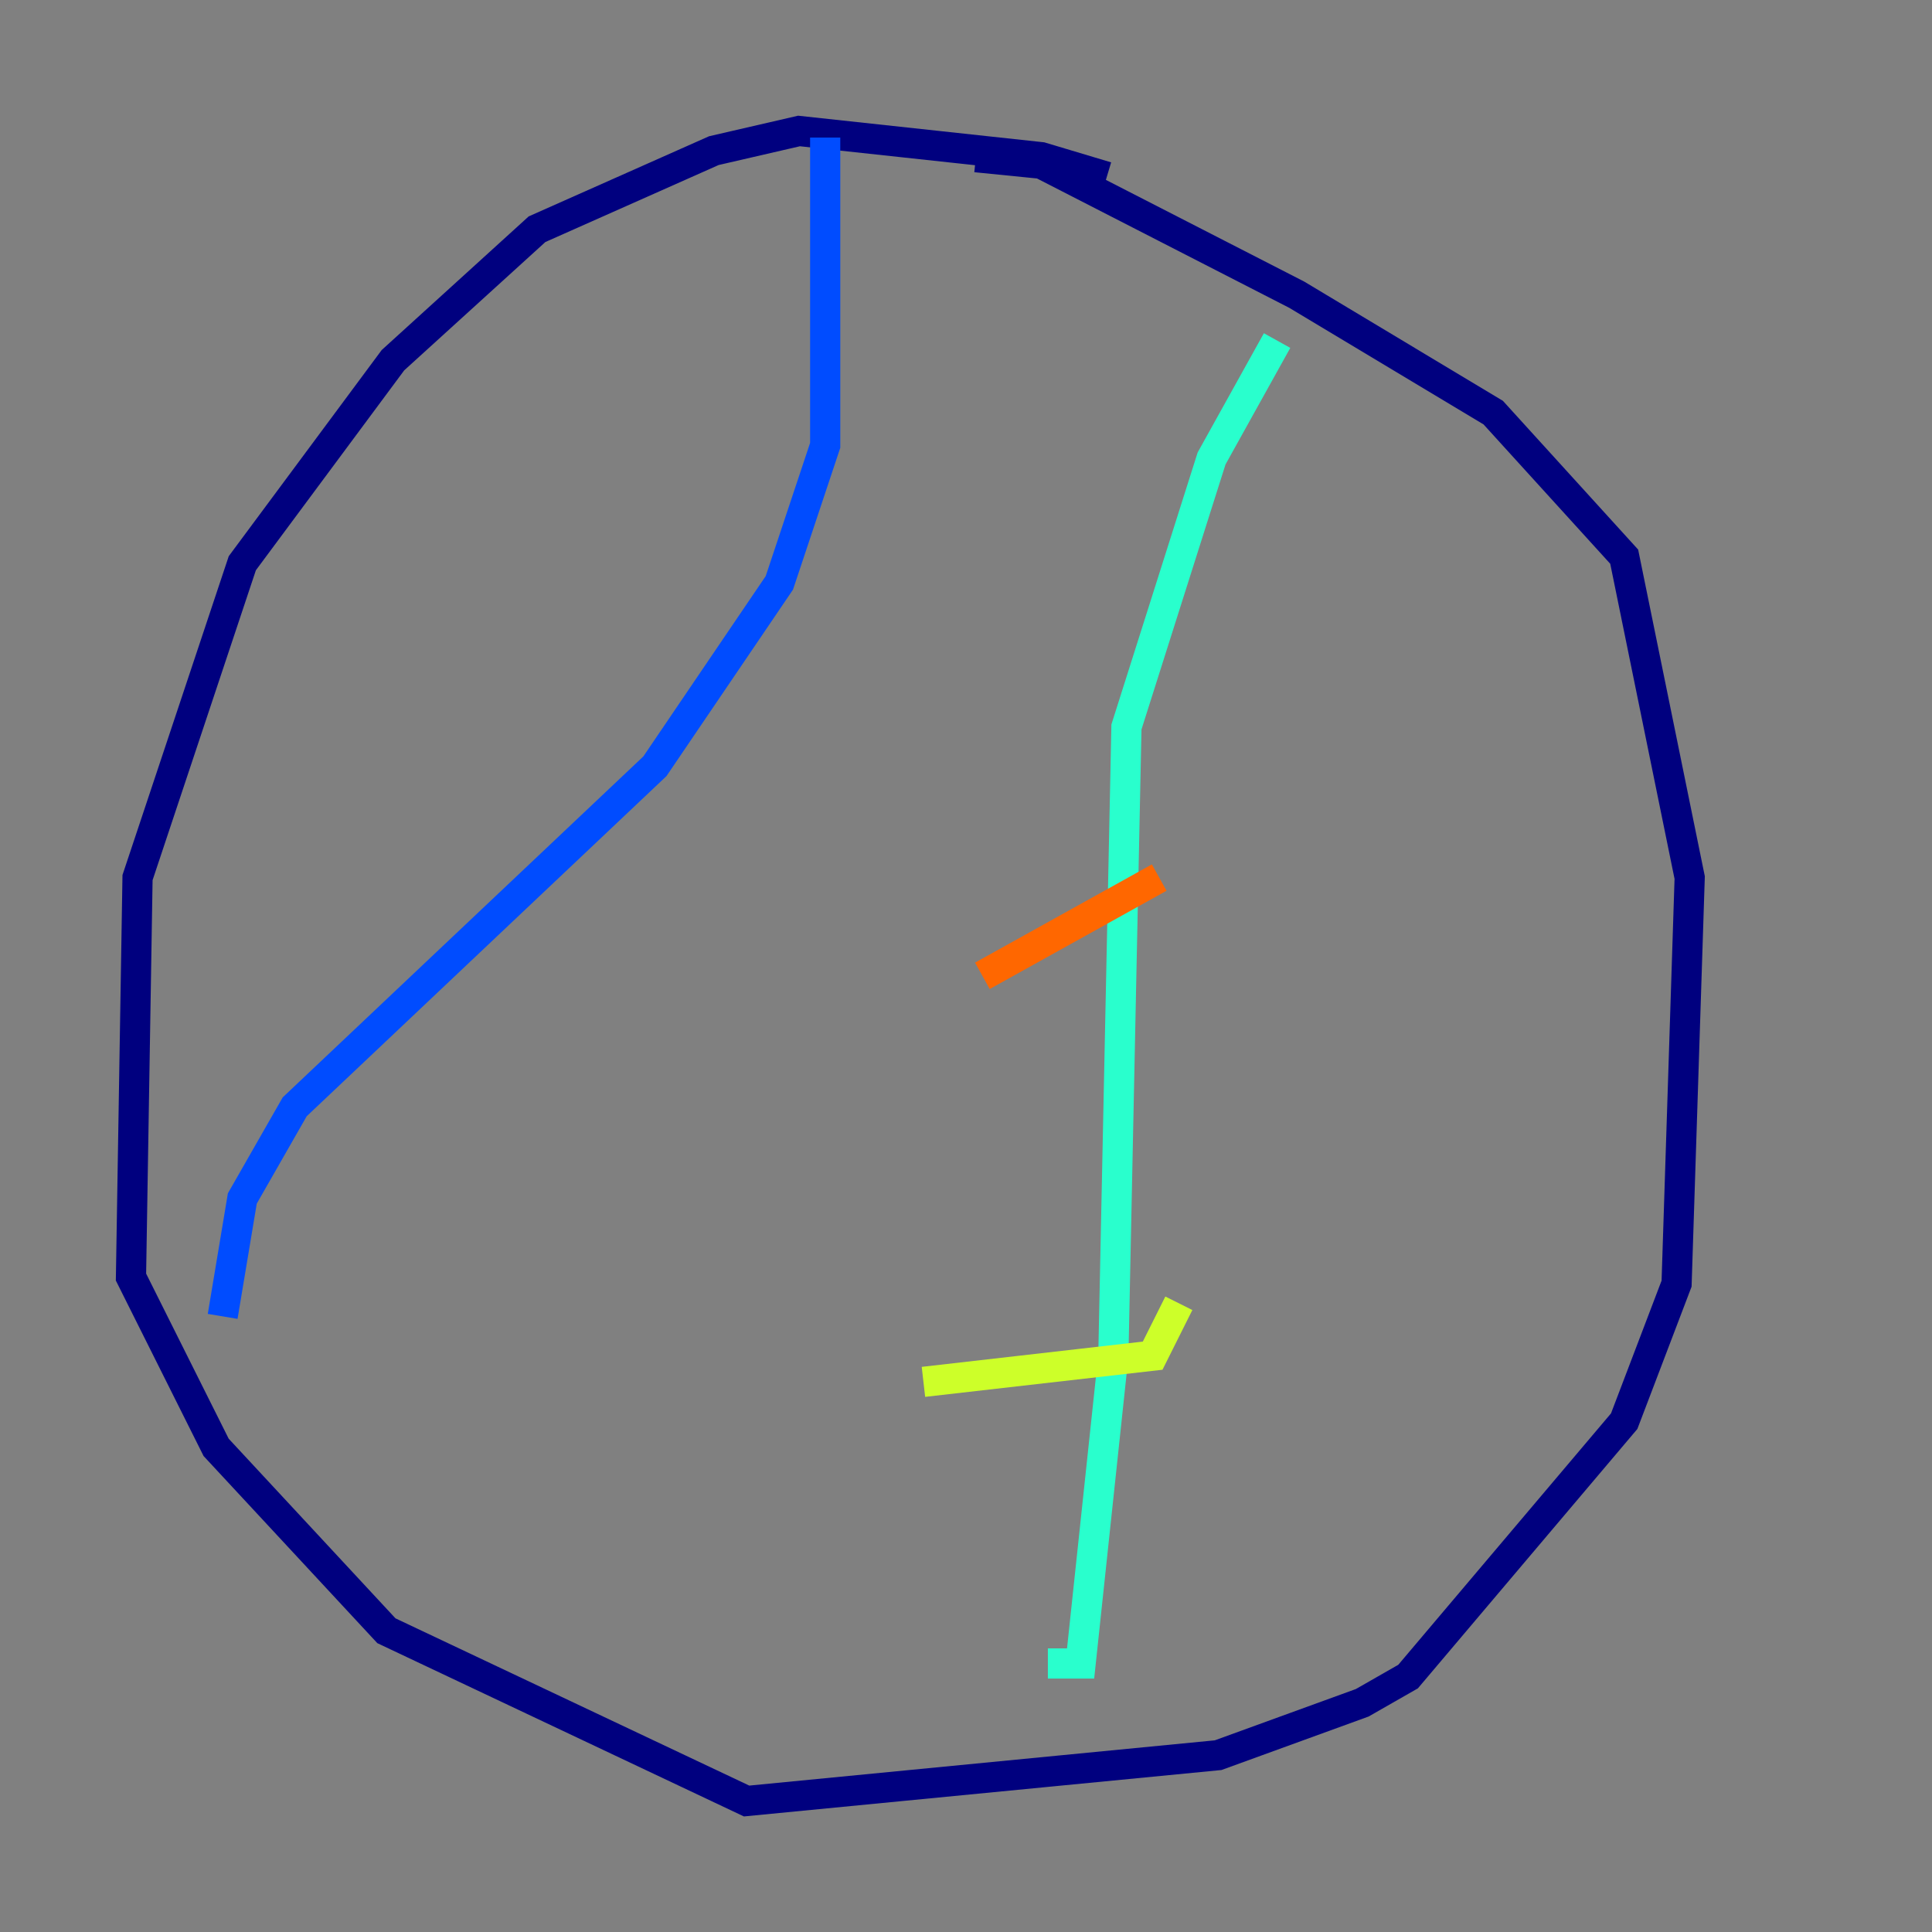 <?xml version="1.0" encoding="utf-8" ?>
<svg baseProfile="tiny" height="128" version="1.2" viewBox="0,0,128,128" width="128" xmlns="http://www.w3.org/2000/svg" xmlns:ev="http://www.w3.org/2001/xml-events" xmlns:xlink="http://www.w3.org/1999/xlink"><rect x="0" y="0" width="128" height="128" fill="#808080" stroke="none"/><defs /><polyline fill="none" points="73.329,11.715 68.99,10.414 52.936,8.678 47.295,9.98 35.58,15.186 26.034,23.864 16.054,37.315 9.112,58.142 8.678,84.61 14.319,95.891 25.6,108.041 49.464,119.322 80.705,116.285 90.251,112.814 93.288,111.078 107.607,94.156 111.078,85.044 111.946,58.142 107.607,36.881 98.929,27.336 85.912,19.525 68.99,10.848 64.651,10.414" stroke="#00007f" stroke-width="2" /><polyline fill="none" points="54.671,9.112 54.671,29.505 51.634,38.617 43.39,50.766 19.525,73.329 16.054,79.403 14.752,87.214" stroke="#004cff" stroke-width="2" /><polyline fill="none" points="84.61,22.563 80.271,30.373 74.63,48.163 73.763,89.817 71.593,110.21 69.424,110.21" stroke="#29ffcd" stroke-width="2" /><polyline fill="none" points="61.18,91.552 76.366,89.817 78.102,86.346" stroke="#cdff29" stroke-width="2" /><polyline fill="none" points="65.085,64.651 76.8,58.142" stroke="#ff6700" stroke-width="2" /><polyline fill="none" points="71.593,37.749 71.593,37.749" stroke="#7f0000" stroke-width="2" /></svg>
